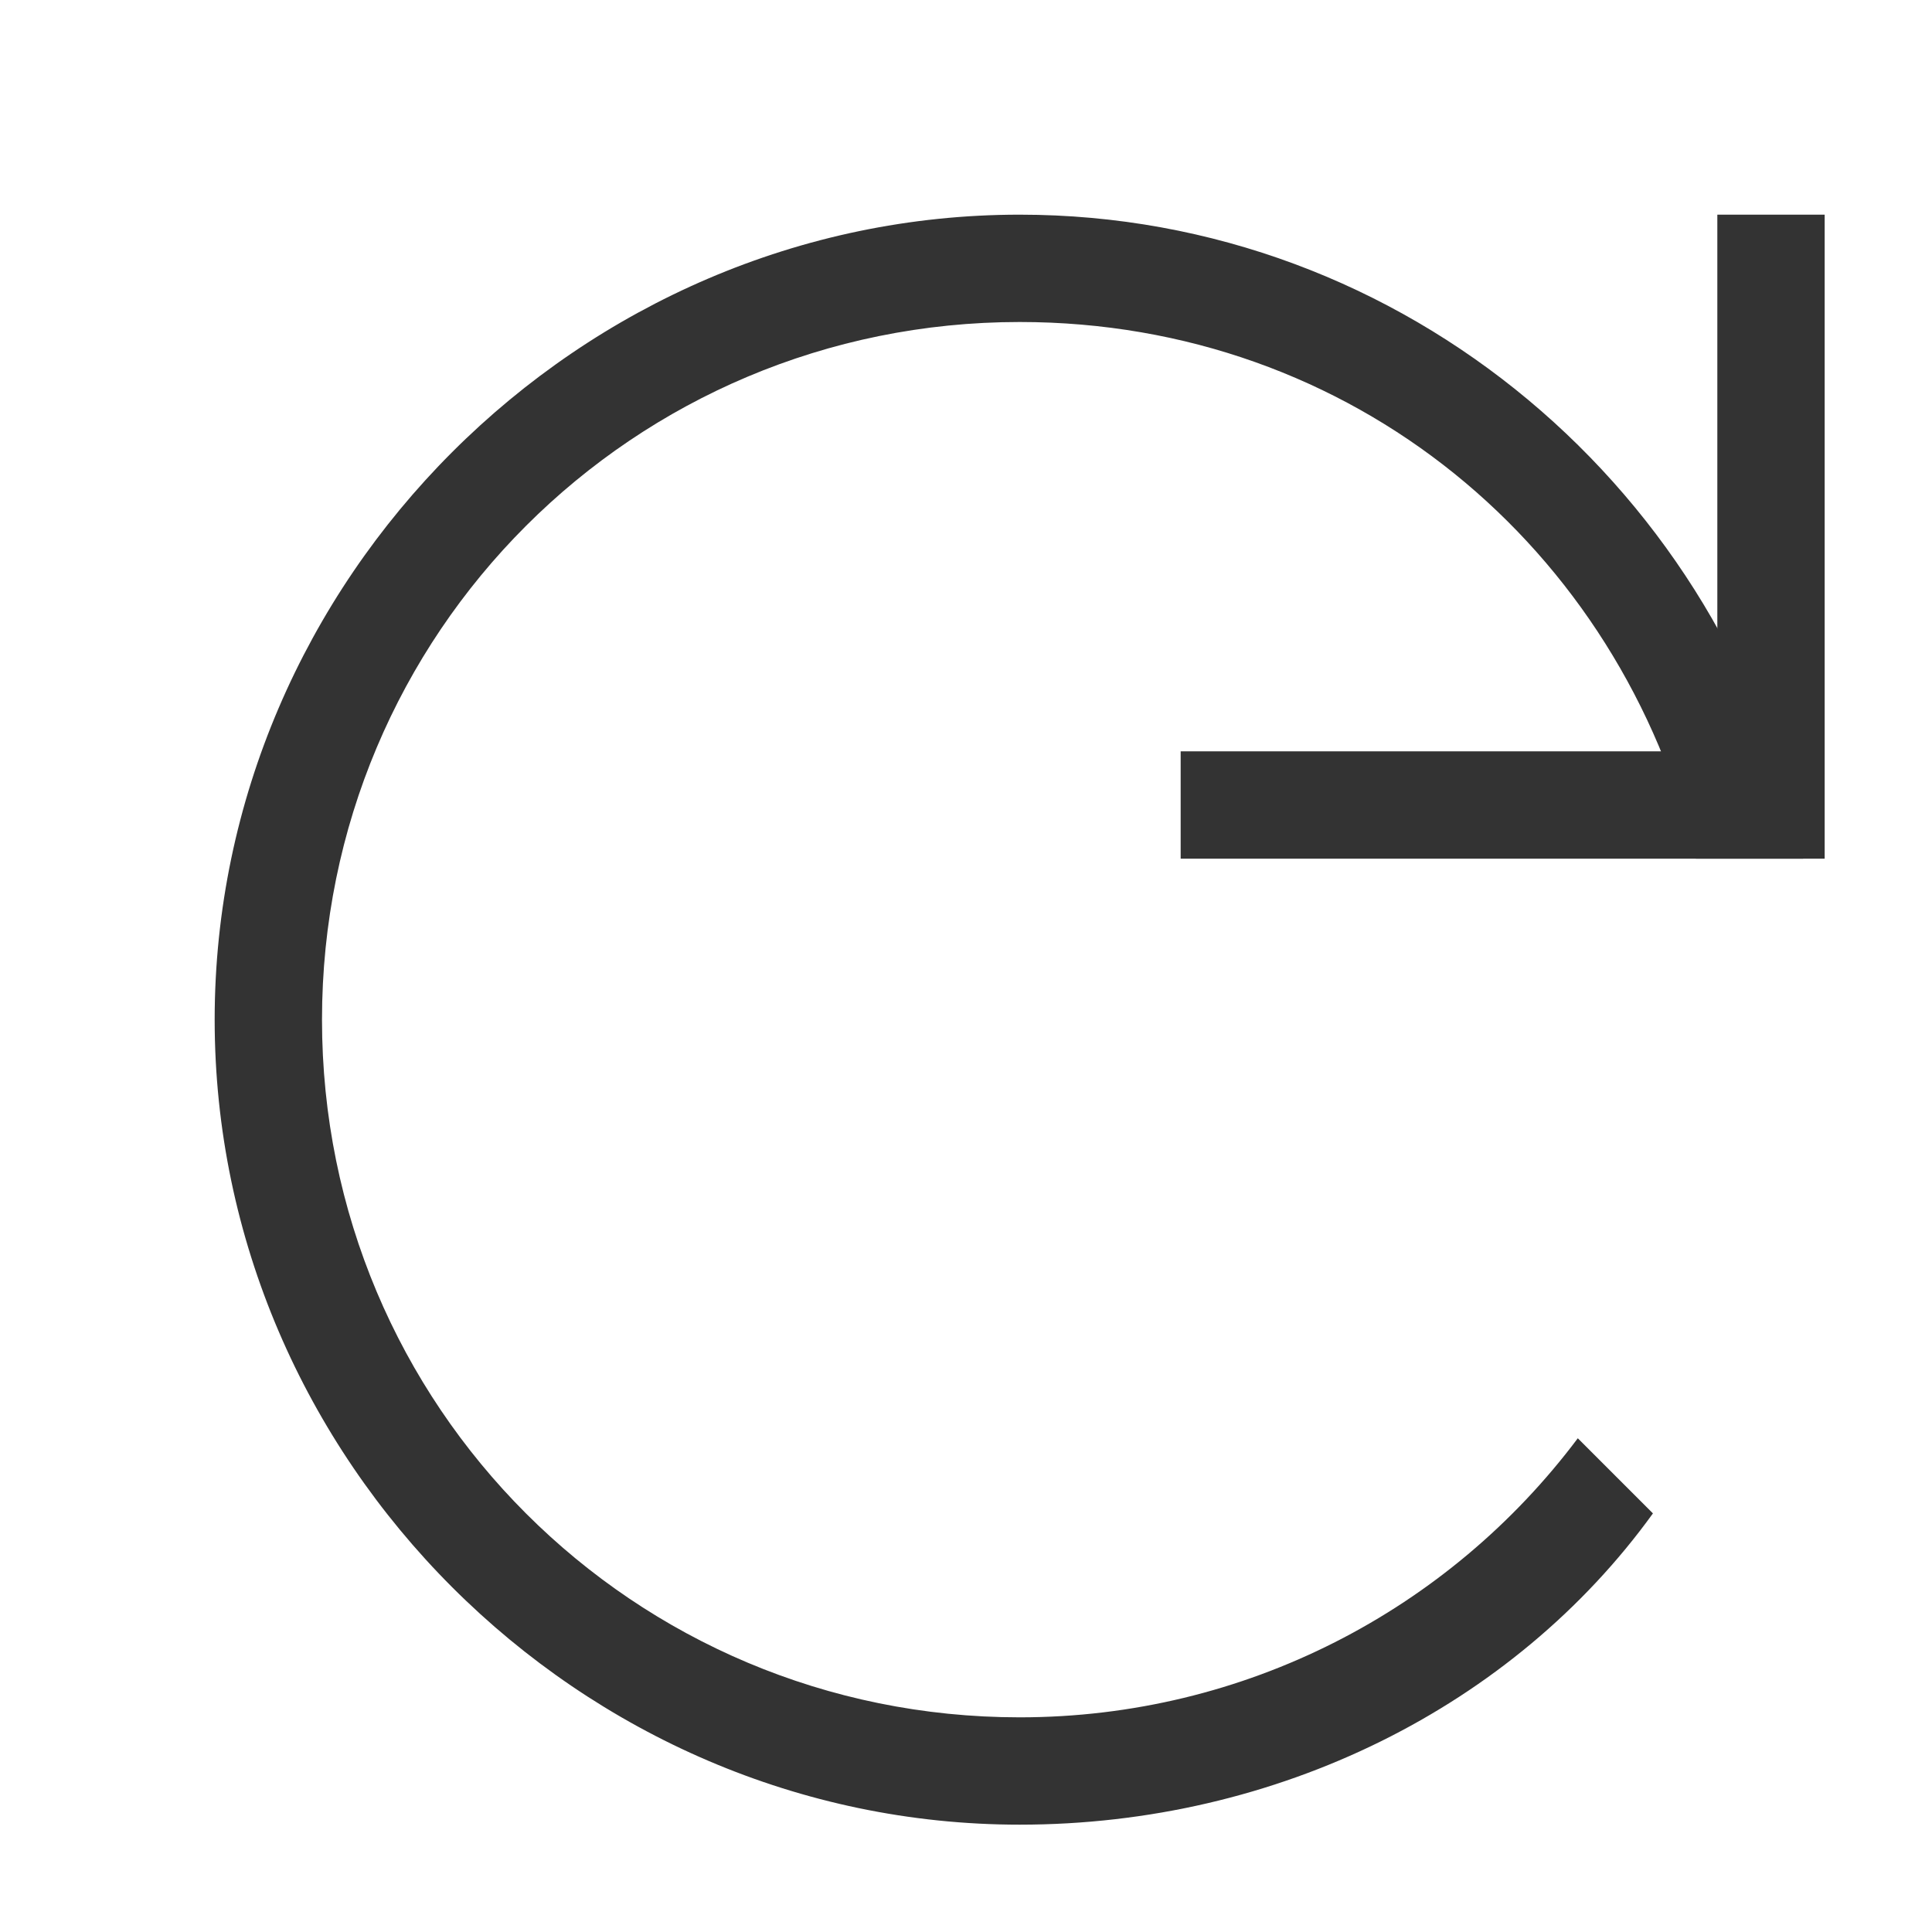 <?xml version="1.0" standalone="no"?><!DOCTYPE svg PUBLIC "-//W3C//DTD SVG 1.1//EN" "http://www.w3.org/Graphics/SVG/1.1/DTD/svg11.dtd"><svg t="1703221473659" class="icon" viewBox="0 0 1024 1024" version="1.1" xmlns="http://www.w3.org/2000/svg" p-id="5219" xmlns:xlink="http://www.w3.org/1999/xlink" width="16" height="16"><path d="M836.267 762.311C768 853.333 659.911 910.222 540.444 910.222 335.644 910.222 170.667 745.244 170.667 540.444S335.644 170.667 540.444 170.667c176.356 0 318.578 119.467 358.4 284.444h56.889c-39.822-193.422-210.489-341.333-415.289-341.333C307.2 113.778 113.778 307.2 113.778 540.444S307.2 967.111 540.444 967.111c136.533 0 261.689-62.578 335.644-164.978l-39.822-39.822z" fill="#333333" p-id="5220"></path><path d="M910.222 113.778v284.444h-284.444v56.889h341.333V113.778z" fill="#333333" p-id="5221"></path></svg>